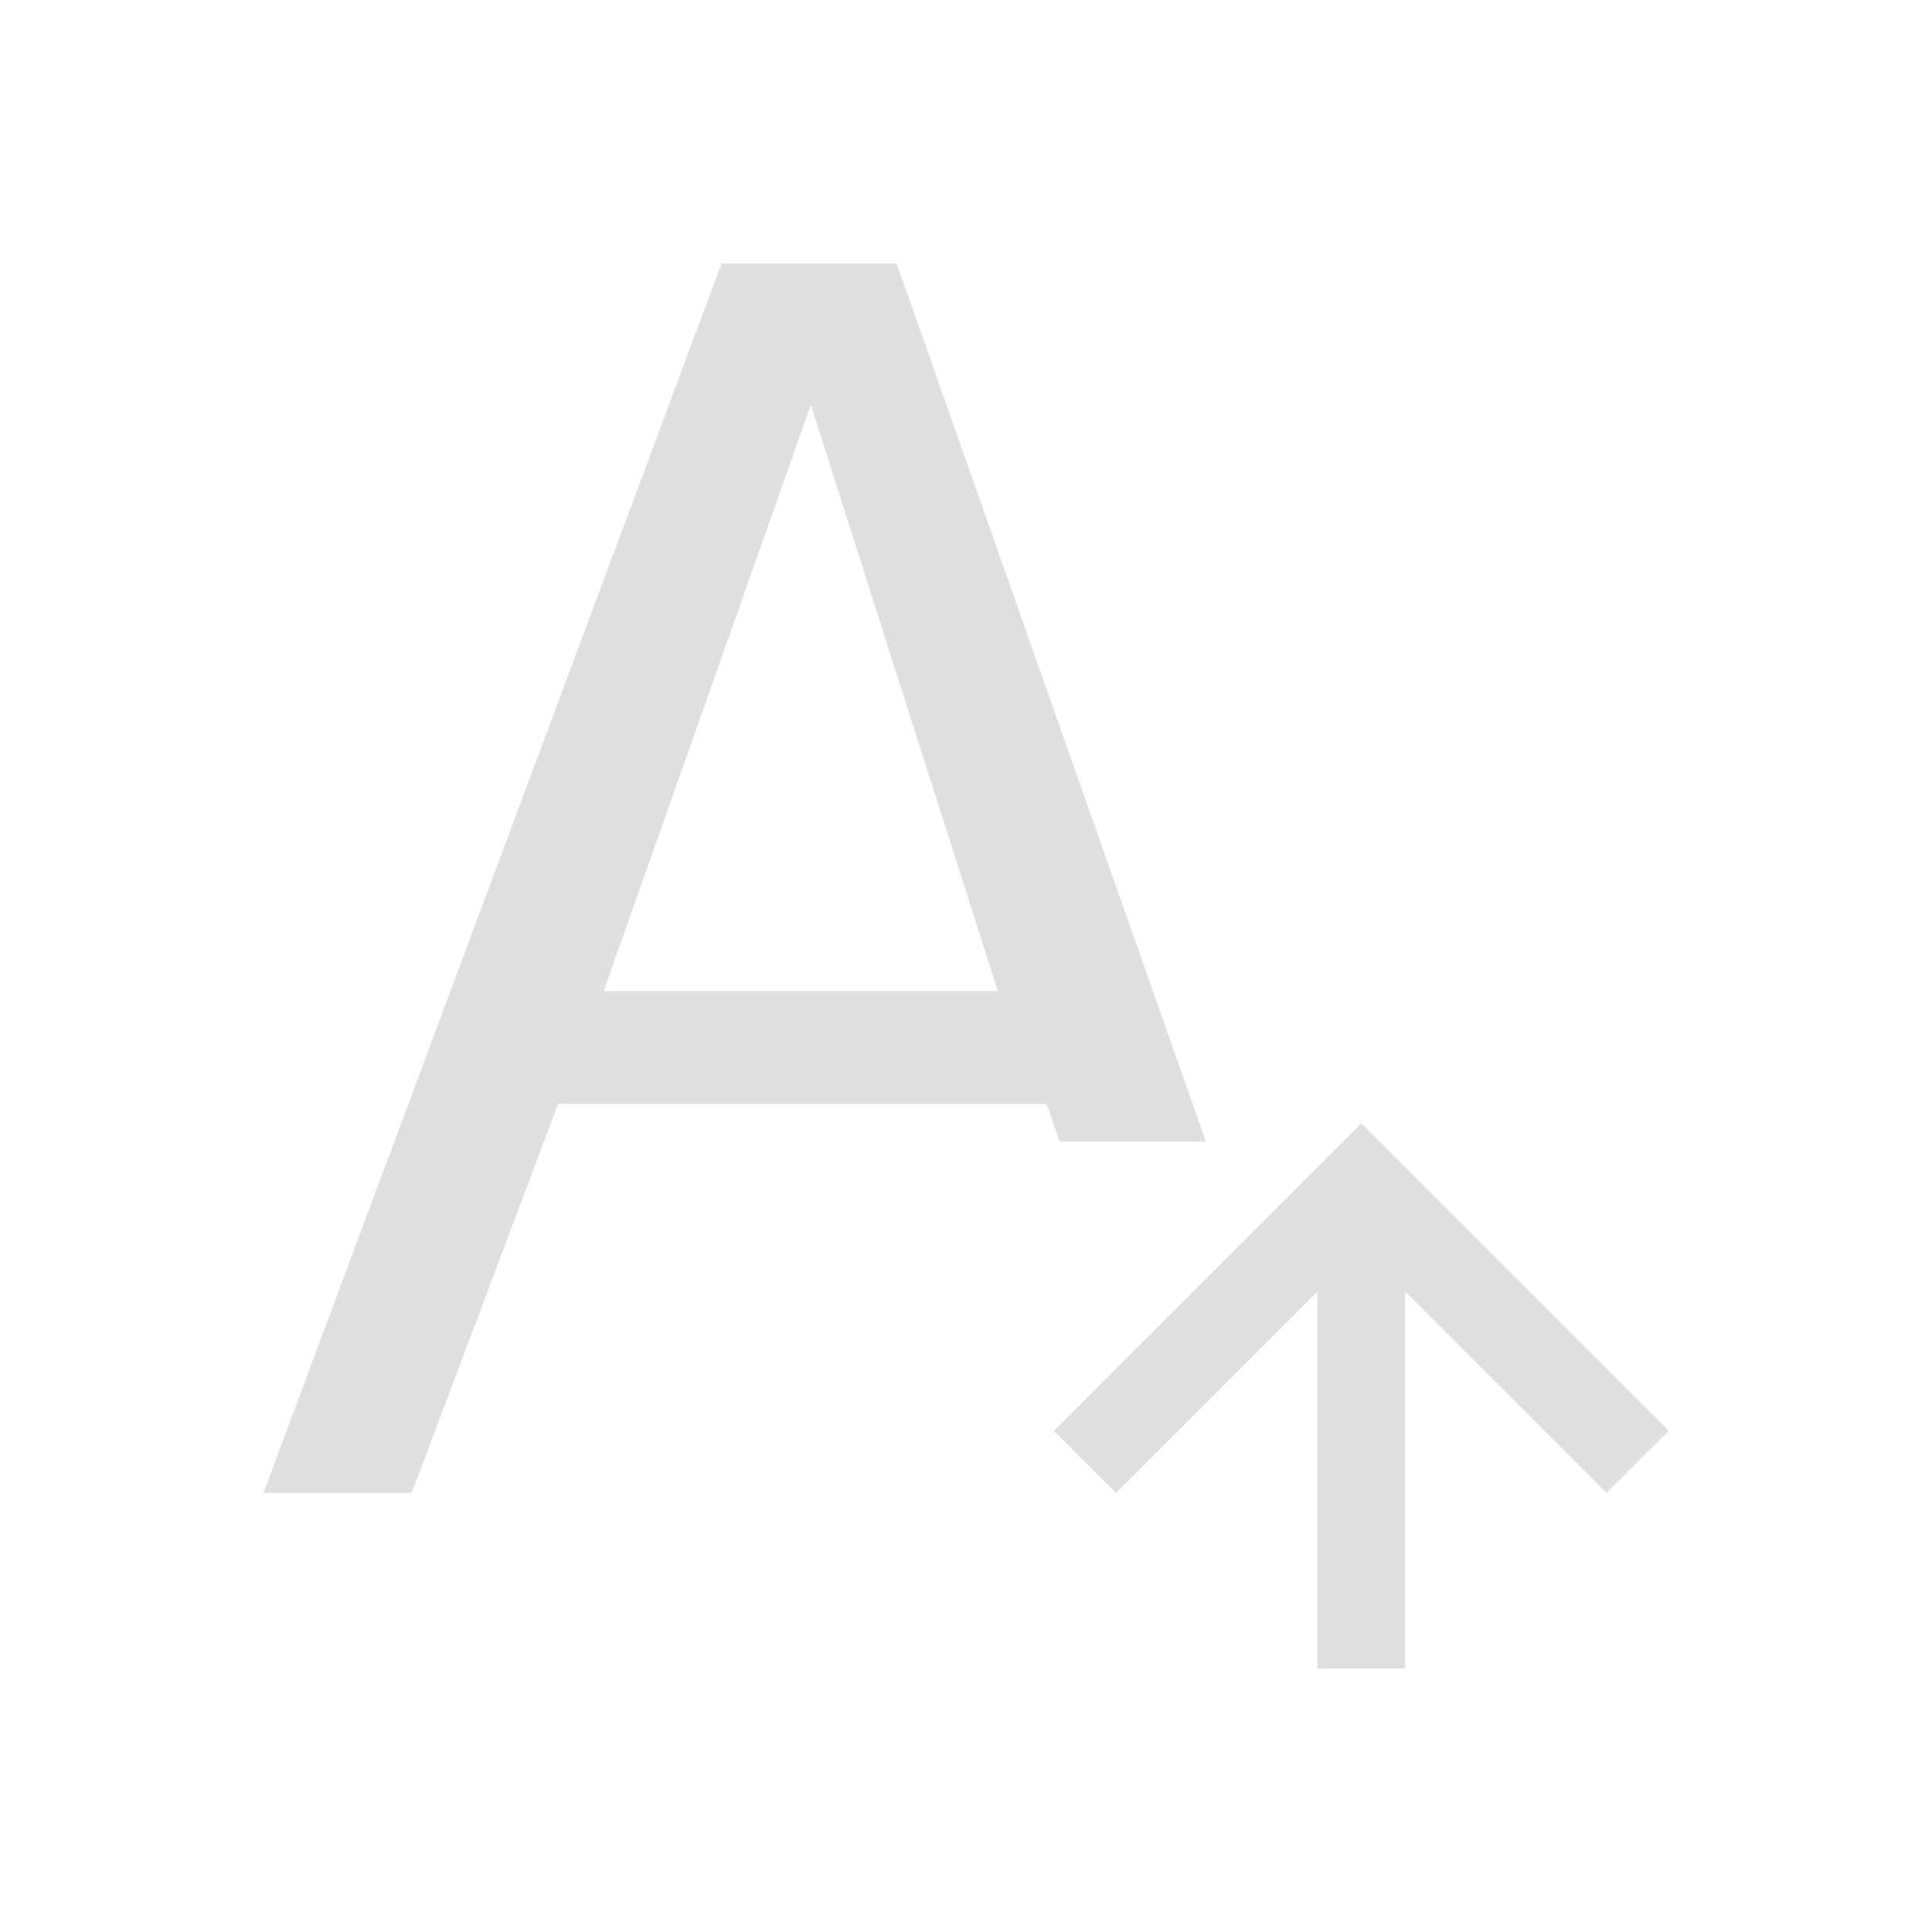 <svg width="22" height="22" version="1.1" viewBox="0 0 22 22" xmlns="http://www.w3.org/2000/svg">
<defs>
<style id="current-color-scheme" type="text/css">.ColorScheme-Text { color:#dfdfdf; }</style>
</defs>
<path class="ColorScheme-Text" d="m8.217 3-5.217 14h1.688l1.668-4.43h5.562l0.148 0.43h1.666l-3.522-10zm1.016 1.611 2.129 6.674h-4.488zm6.268 8.182-3.5 3.5 0.707 0.707 2.293-2.293v4.293h1v-4.293l2.293 2.293 0.707-0.707-3.293-3.293z" color="#dfdfdf" fill="currentColor"/>
</svg>

